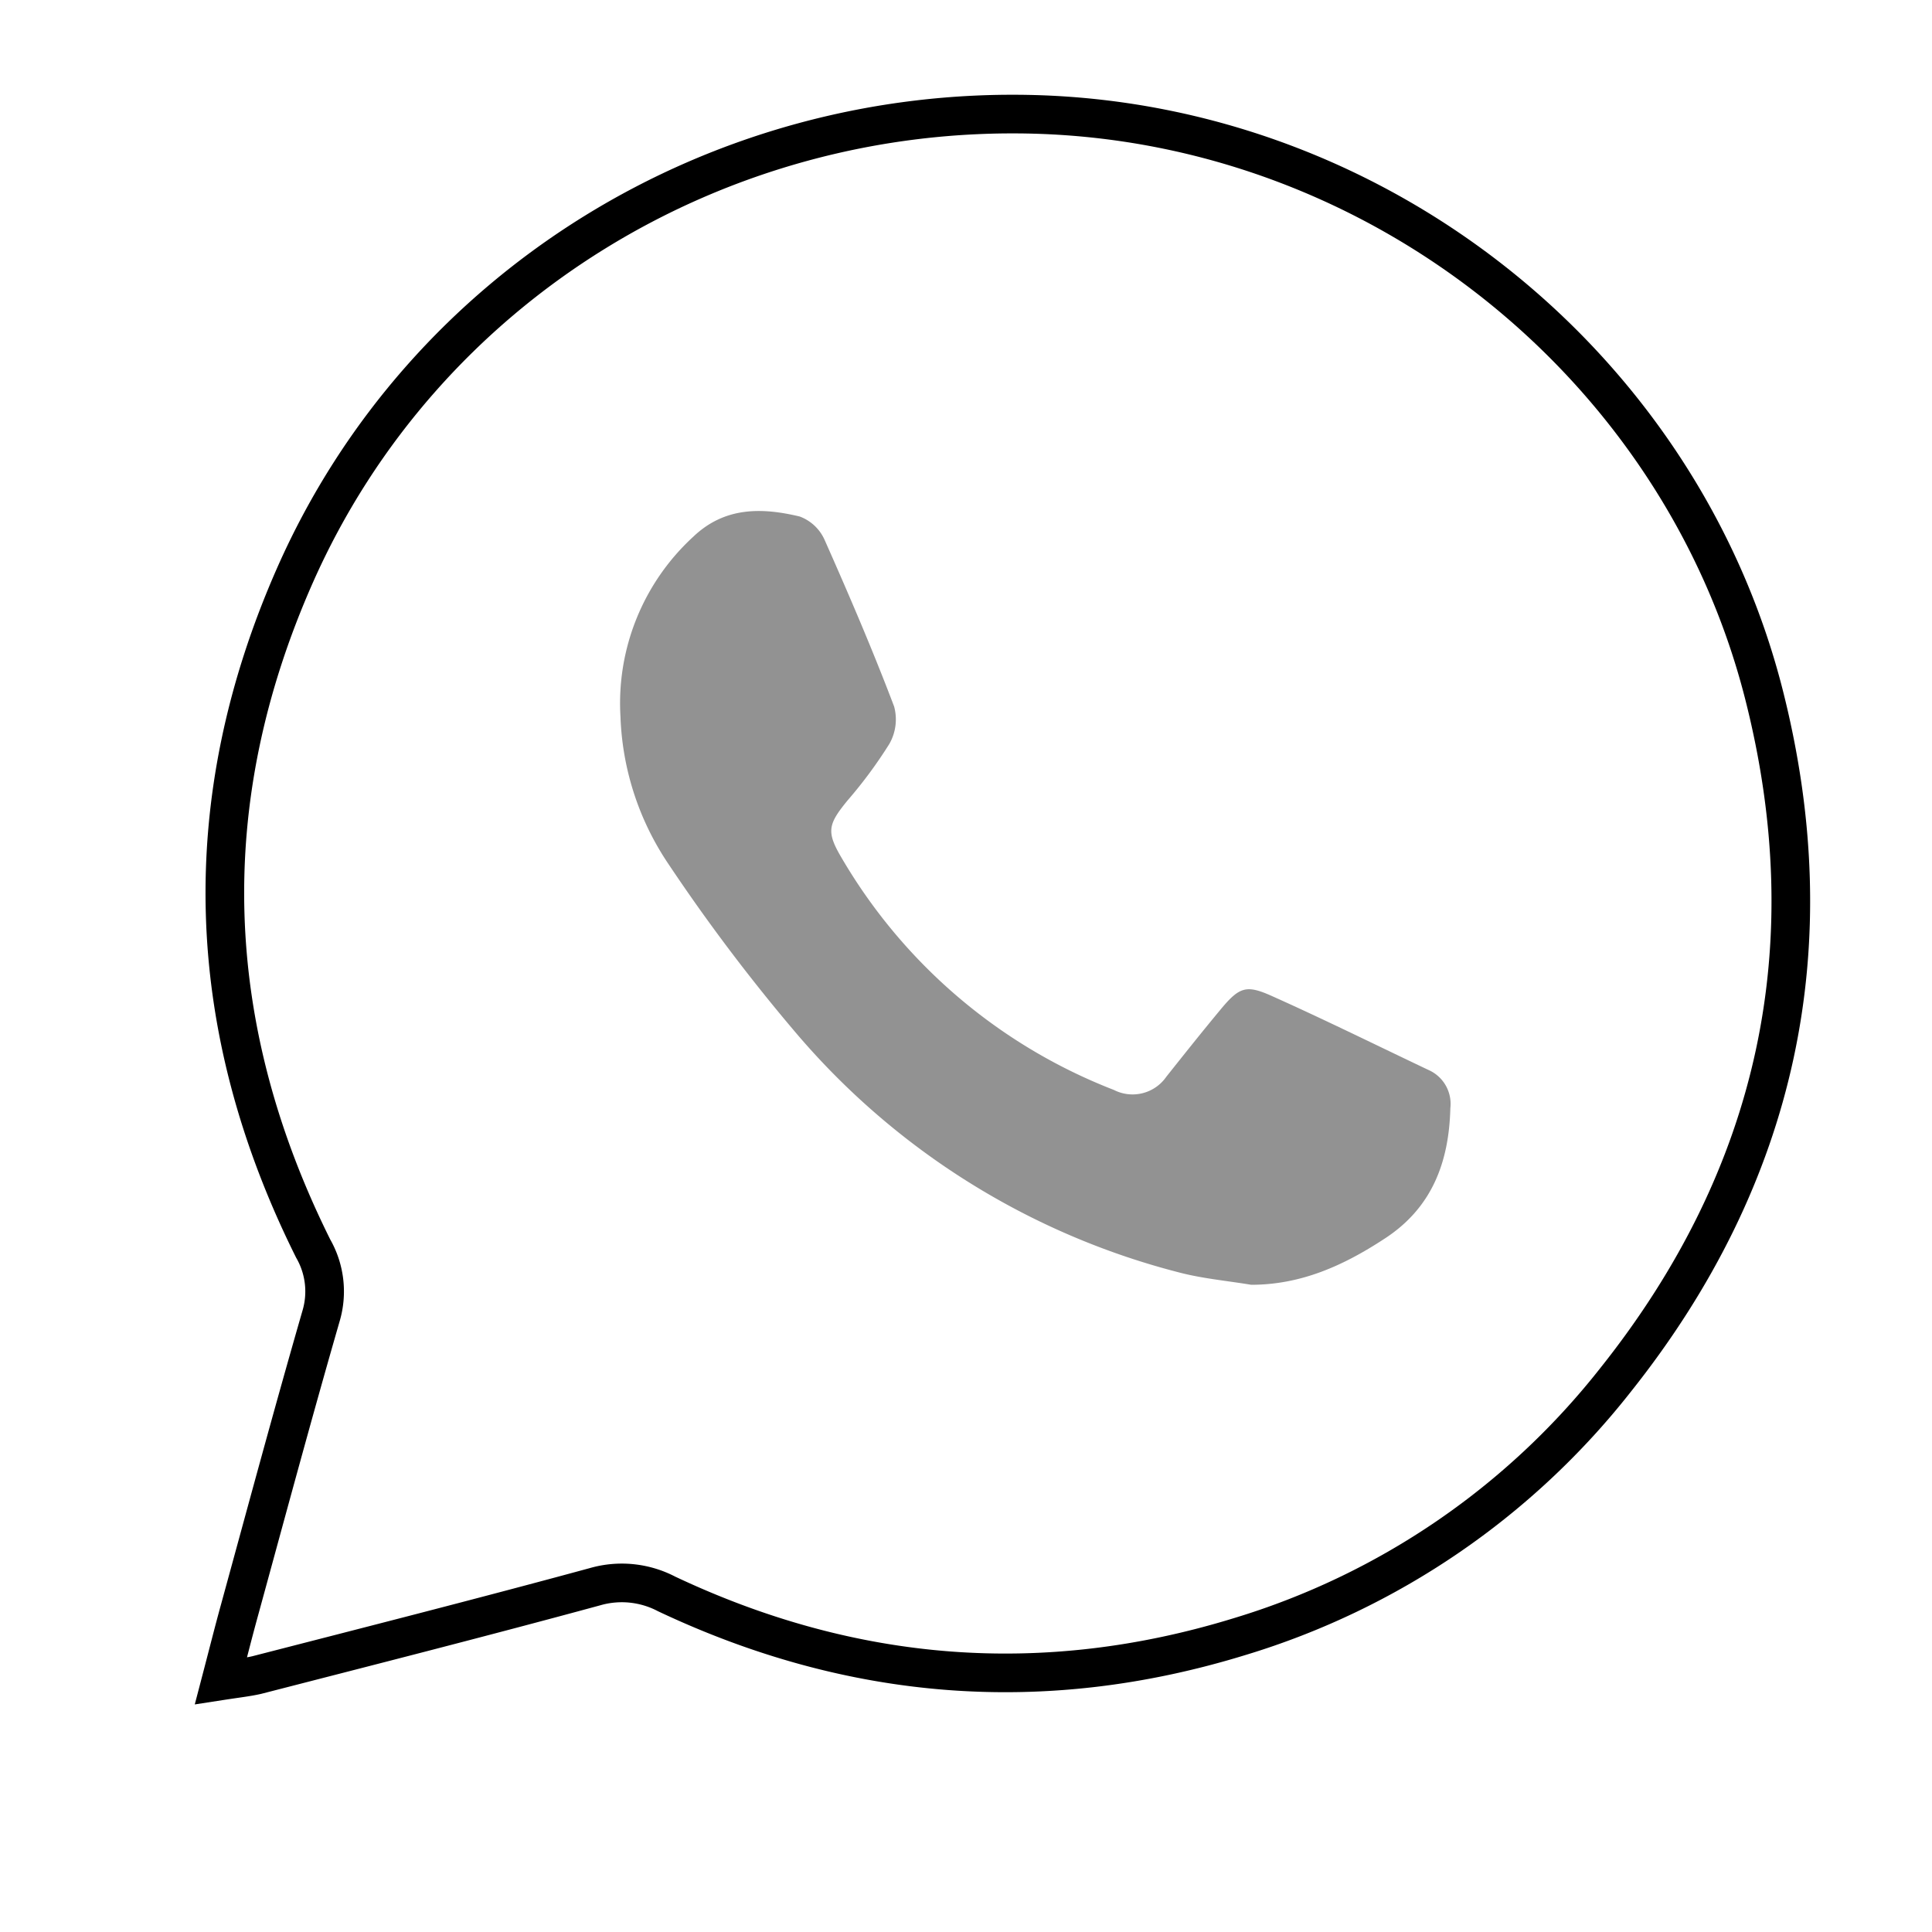 <svg id="Layer_1" data-name="Layer 1" xmlns="http://www.w3.org/2000/svg" viewBox="0 0 200 200"><defs><style>.cls-1{fill:none;stroke:#000;stroke-miterlimit:10;stroke-width:4px;}.cls-2{fill:#929292;}</style></defs><title>345</title><path class="cls-1" d="M22.87,174c.77-2.94,1.33-5.18,1.95-7.42,2.77-10.11,5.5-20.25,8.41-30.33a8.92,8.92,0,0,0-.81-7C21,106.34,20.16,83,30.56,59.5c13.29-30,43.74-48.56,76.54-47.66,35.75,1,66.85,26.1,75.49,60,6.62,26,1.47,49.88-15.34,71a78.33,78.33,0,0,1-38.89,26.57C108,175.68,88.18,174.06,69,165a10,10,0,0,0-7.42-.74c-11.62,3.16-23.3,6.13-35,9.14C25.62,173.62,24.62,173.73,22.87,174Z"/><path class="cls-2" d="M129.52,133c-2.53-.42-5.12-.65-7.59-1.31A77.26,77.26,0,0,1,82.46,107,189,189,0,0,1,69.23,89.49a29.07,29.07,0,0,1-5-15.32,23.39,23.39,0,0,1,7.56-18.63c3.26-3.1,7.12-3,11-2.07a4.56,4.56,0,0,1,2.56,2.39c2.53,5.7,5,11.45,7.21,17.28A5.1,5.1,0,0,1,92.07,77a47.11,47.11,0,0,1-4.33,5.86c-2,2.44-2.21,3.22-.69,5.82a56.16,56.16,0,0,0,28.26,24.15,4.25,4.25,0,0,0,5.43-1.37c1.86-2.34,3.72-4.68,5.65-7s2.65-2.53,5.28-1.35c5.45,2.44,10.81,5.09,16.2,7.65a3.83,3.83,0,0,1,2.27,3.95c-.14,5.62-1.91,10.36-6.86,13.55C139.09,131,134.7,133,129.52,133Z"/></svg>